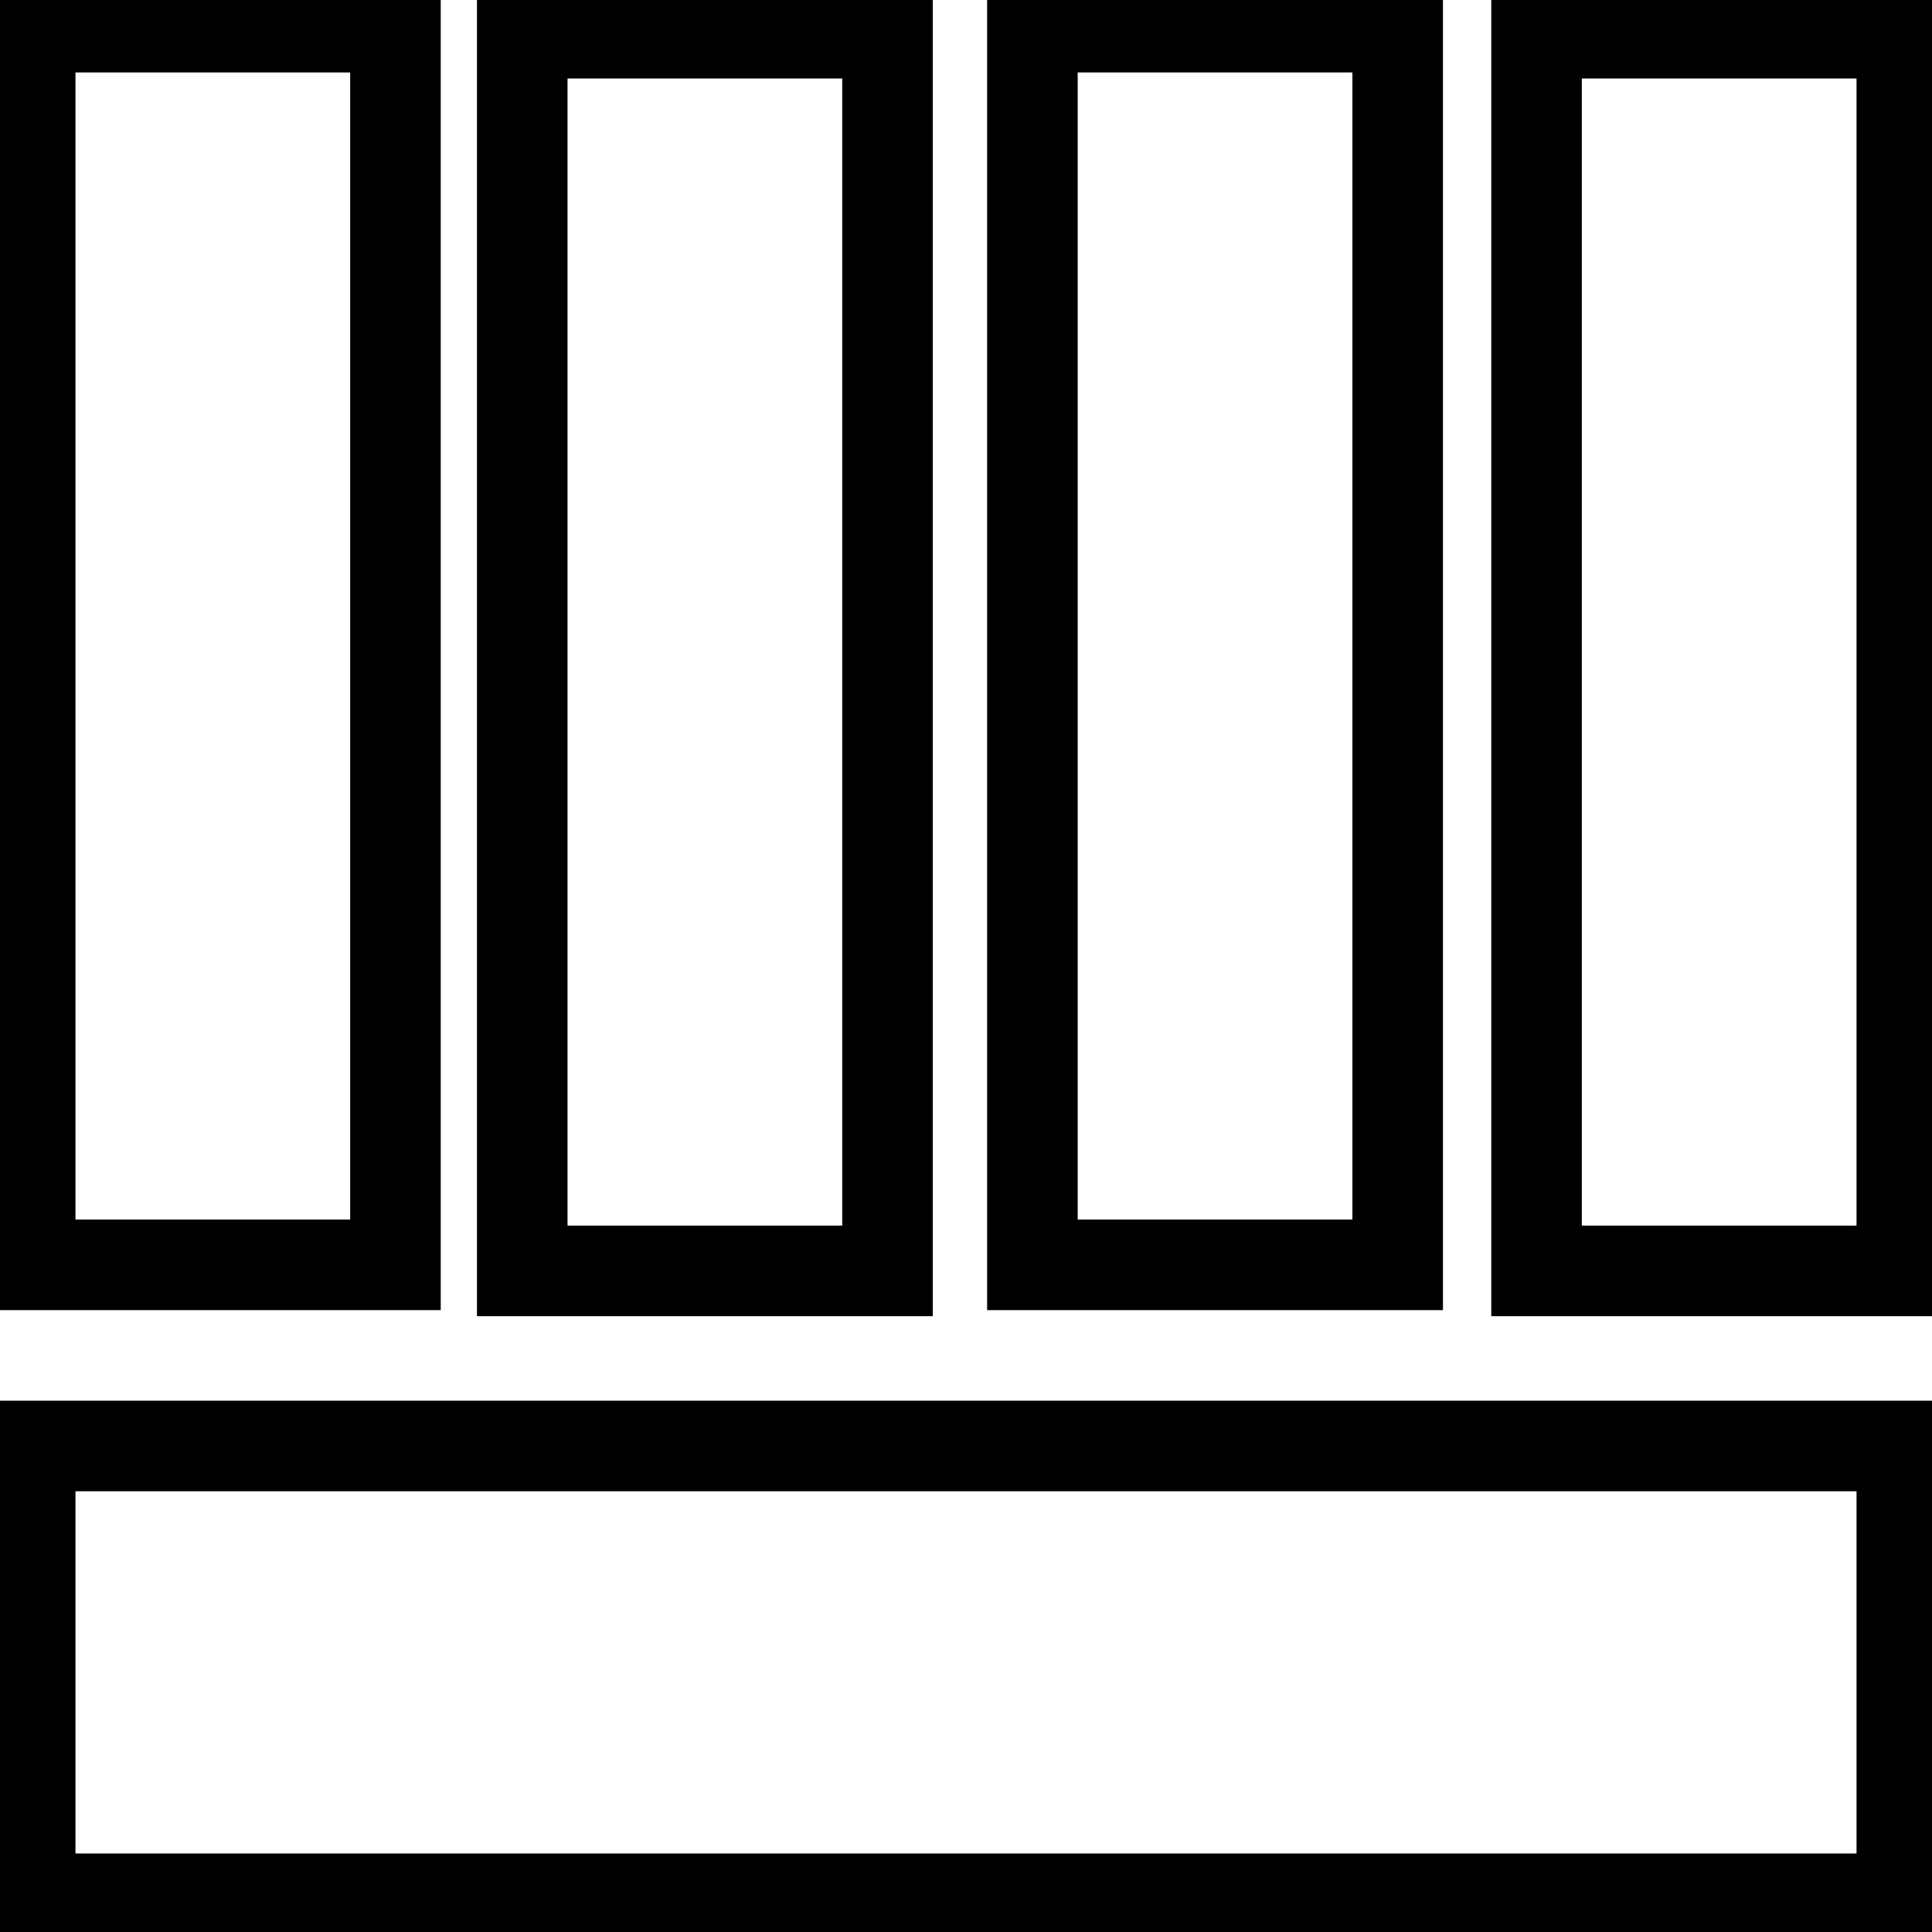 <?xml version="1.0" encoding="utf-8"?>
<!-- Generator: Adobe Illustrator 25.0.0, SVG Export Plug-In . SVG Version: 6.00 Build 0)  -->
<svg version="1.1" id="Layer_1" xmlns="http://www.w3.org/2000/svg" xmlns:xlink="http://www.w3.org/1999/xlink" x="0px" y="0px"
	 viewBox="0 0 64 64" style="enable-background:new 0 0 64 64;" xml:space="preserve">
<style type="text/css">
	.st0{fill:none;stroke:#000000;stroke-width:3;stroke-miterlimit:10;}
</style>
<g>
	<rect x="1" y="47.9" class="st0" width="62" height="15"/>
</g>
<g>
	<rect x="1" y="0.9" class="st0" width="12.1" height="41"/>
</g>
<g>
	<rect x="17.3" y="1.1" class="st0" width="12.1" height="41"/>
</g>
<g>
	<rect x="50.9" y="1.1" class="st0" width="12.1" height="41"/>
</g>
<g>
	<rect x="34.2" y="0.9" class="st0" width="12.1" height="41"/>
</g>
</svg>
